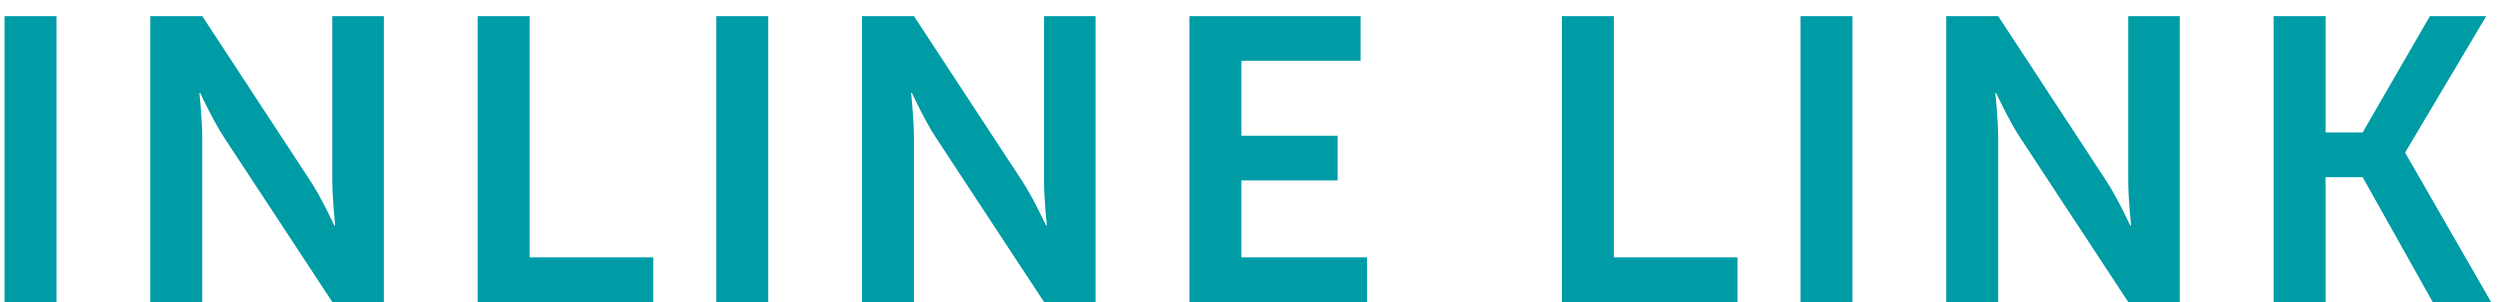 <svg width="149" height="18" viewBox="0 0 149 18" fill="none" xmlns="http://www.w3.org/2000/svg">
<path d="M0.272 18H3.368V0.96H0.272V18ZM8.958 18H12.054V8.184C12.054 7.176 11.886 5.544 11.886 5.544H11.934C11.934 5.544 12.702 7.2 13.35 8.184L19.806 18H22.878V0.96H19.806V10.8C19.806 11.808 19.974 13.44 19.974 13.44H19.926C19.926 13.44 19.158 11.784 18.51 10.8L12.054 0.96H8.958V18ZM28.472 18H38.936V15.336H31.568V0.96H28.472V18ZM42.69 18H45.786V0.96H42.69V18ZM51.376 18H54.472V8.184C54.472 7.176 54.304 5.544 54.304 5.544H54.352C54.352 5.544 55.12 7.2 55.768 8.184L62.224 18H65.296V0.96H62.224V10.8C62.224 11.808 62.392 13.44 62.392 13.44H62.344C62.344 13.44 61.576 11.784 60.928 10.8L54.472 0.96H51.376V18ZM70.891 18H81.475V15.336H73.987V10.752H79.722V8.088H73.987V3.624H81.091V0.96H70.891V18ZM93.091 18H103.555V15.336H96.187V0.96H93.091V18ZM107.309 18H110.405V0.96H107.309V18ZM115.995 18H119.091V8.184C119.091 7.176 118.923 5.544 118.923 5.544H118.971C118.971 5.544 119.739 7.2 120.387 8.184L126.843 18H129.915V0.96H126.843V10.8C126.843 11.808 127.011 13.44 127.011 13.44H126.963C126.963 13.44 126.195 11.784 125.547 10.8L119.091 0.96H115.995V18ZM135.509 18H138.605V10.56H140.813L144.989 18H148.469L143.357 9.12V9.072L148.181 0.96H144.821L140.813 7.896H138.605V0.96H135.509V18Z" fill="#009CA6"/>
</svg>

